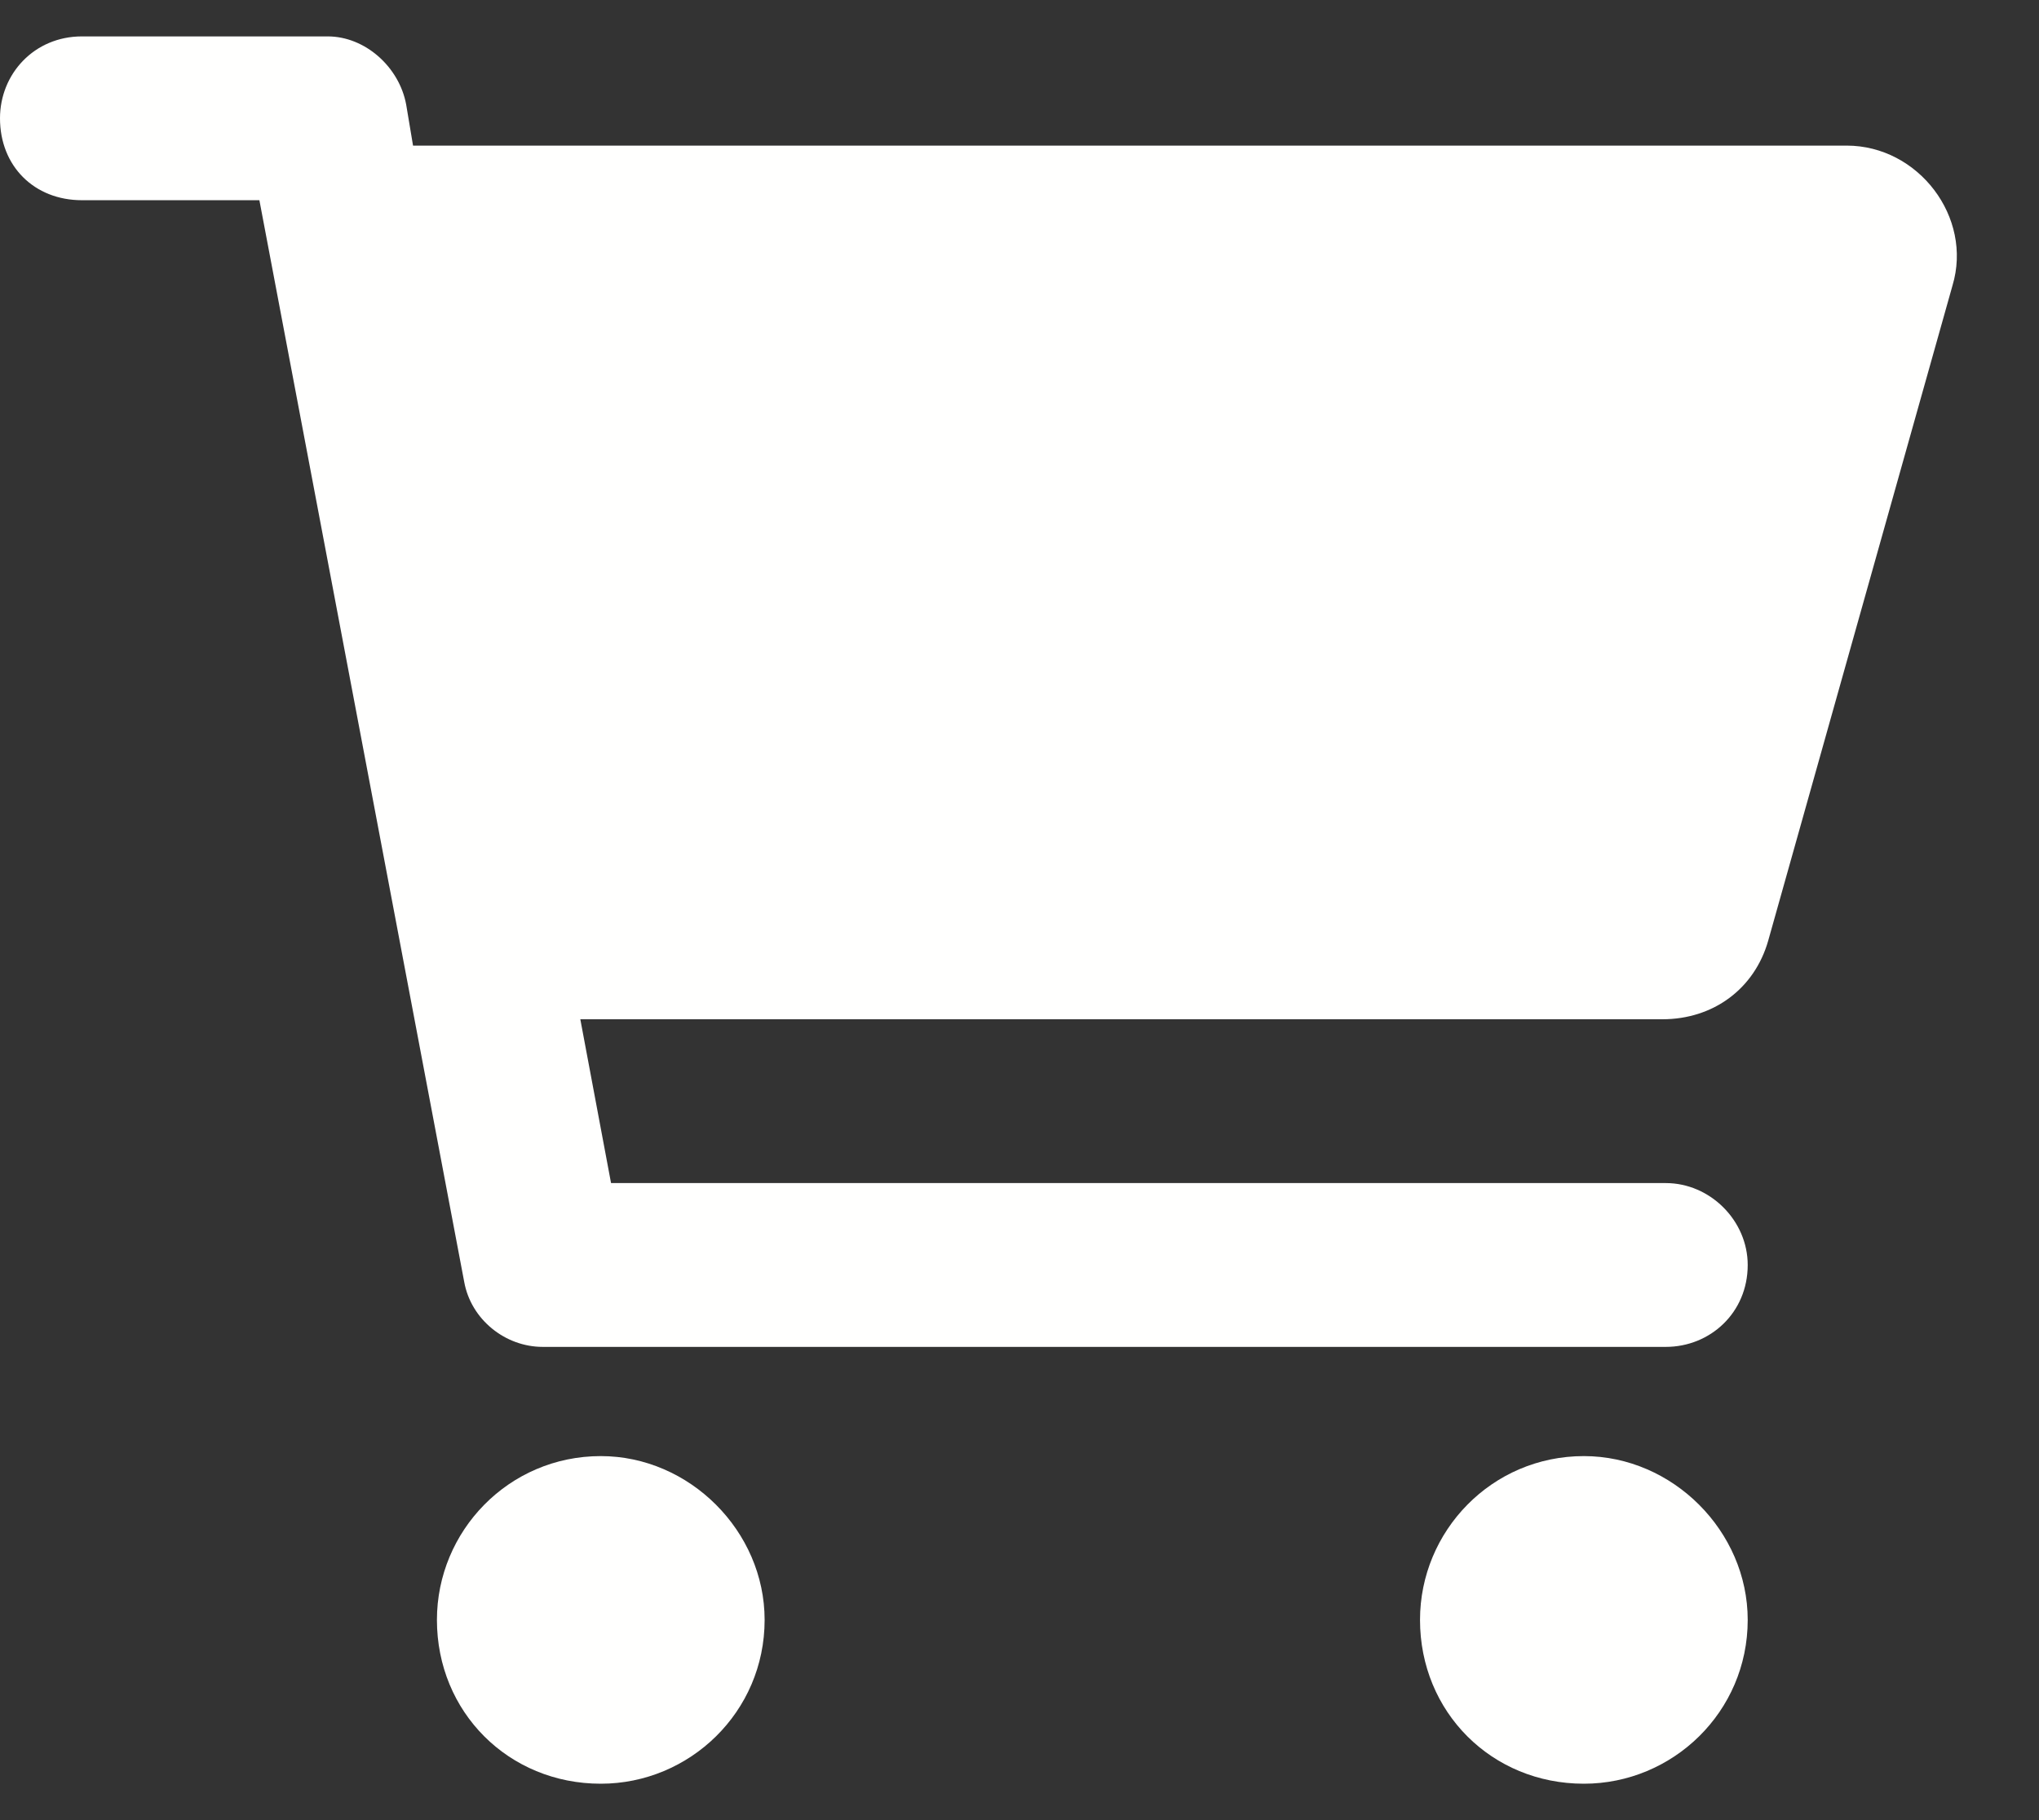 <svg width="28" height="25" viewBox="0 0 28 25" fill="none" xmlns="http://www.w3.org/2000/svg">
<rect x="0" y="0" width="28" height="25" fill="#333333" stroke="none"/>
<path d="M4.5 0.5C5.016 0.5 5.484 0.922 5.578 1.438L5.672 2H25.359C26.344 2 27.094 2.984 26.812 3.922L24.281 12.922C24.094 13.578 23.531 14 22.828 14H7.969L8.391 16.25H22.875C23.484 16.25 24 16.766 24 17.375C24 18.031 23.484 18.5 22.875 18.5H7.453C6.938 18.5 6.469 18.125 6.375 17.609L3.562 2.75H1.125C0.469 2.75 0 2.281 0 1.625C0 1.016 0.469 0.5 1.125 0.5H4.5ZM6 22.25C6 21.031 6.984 20 8.25 20C9.469 20 10.5 21.031 10.5 22.25C10.5 23.516 9.469 24.5 8.25 24.5C6.984 24.5 6 23.516 6 22.25ZM24 22.25C24 23.516 22.969 24.5 21.75 24.5C20.484 24.5 19.5 23.516 19.5 22.25C19.5 21.031 20.484 20 21.75 20C22.969 20 24 21.031 24 22.25Z" fill="#FFFFFE"/>
</svg>
